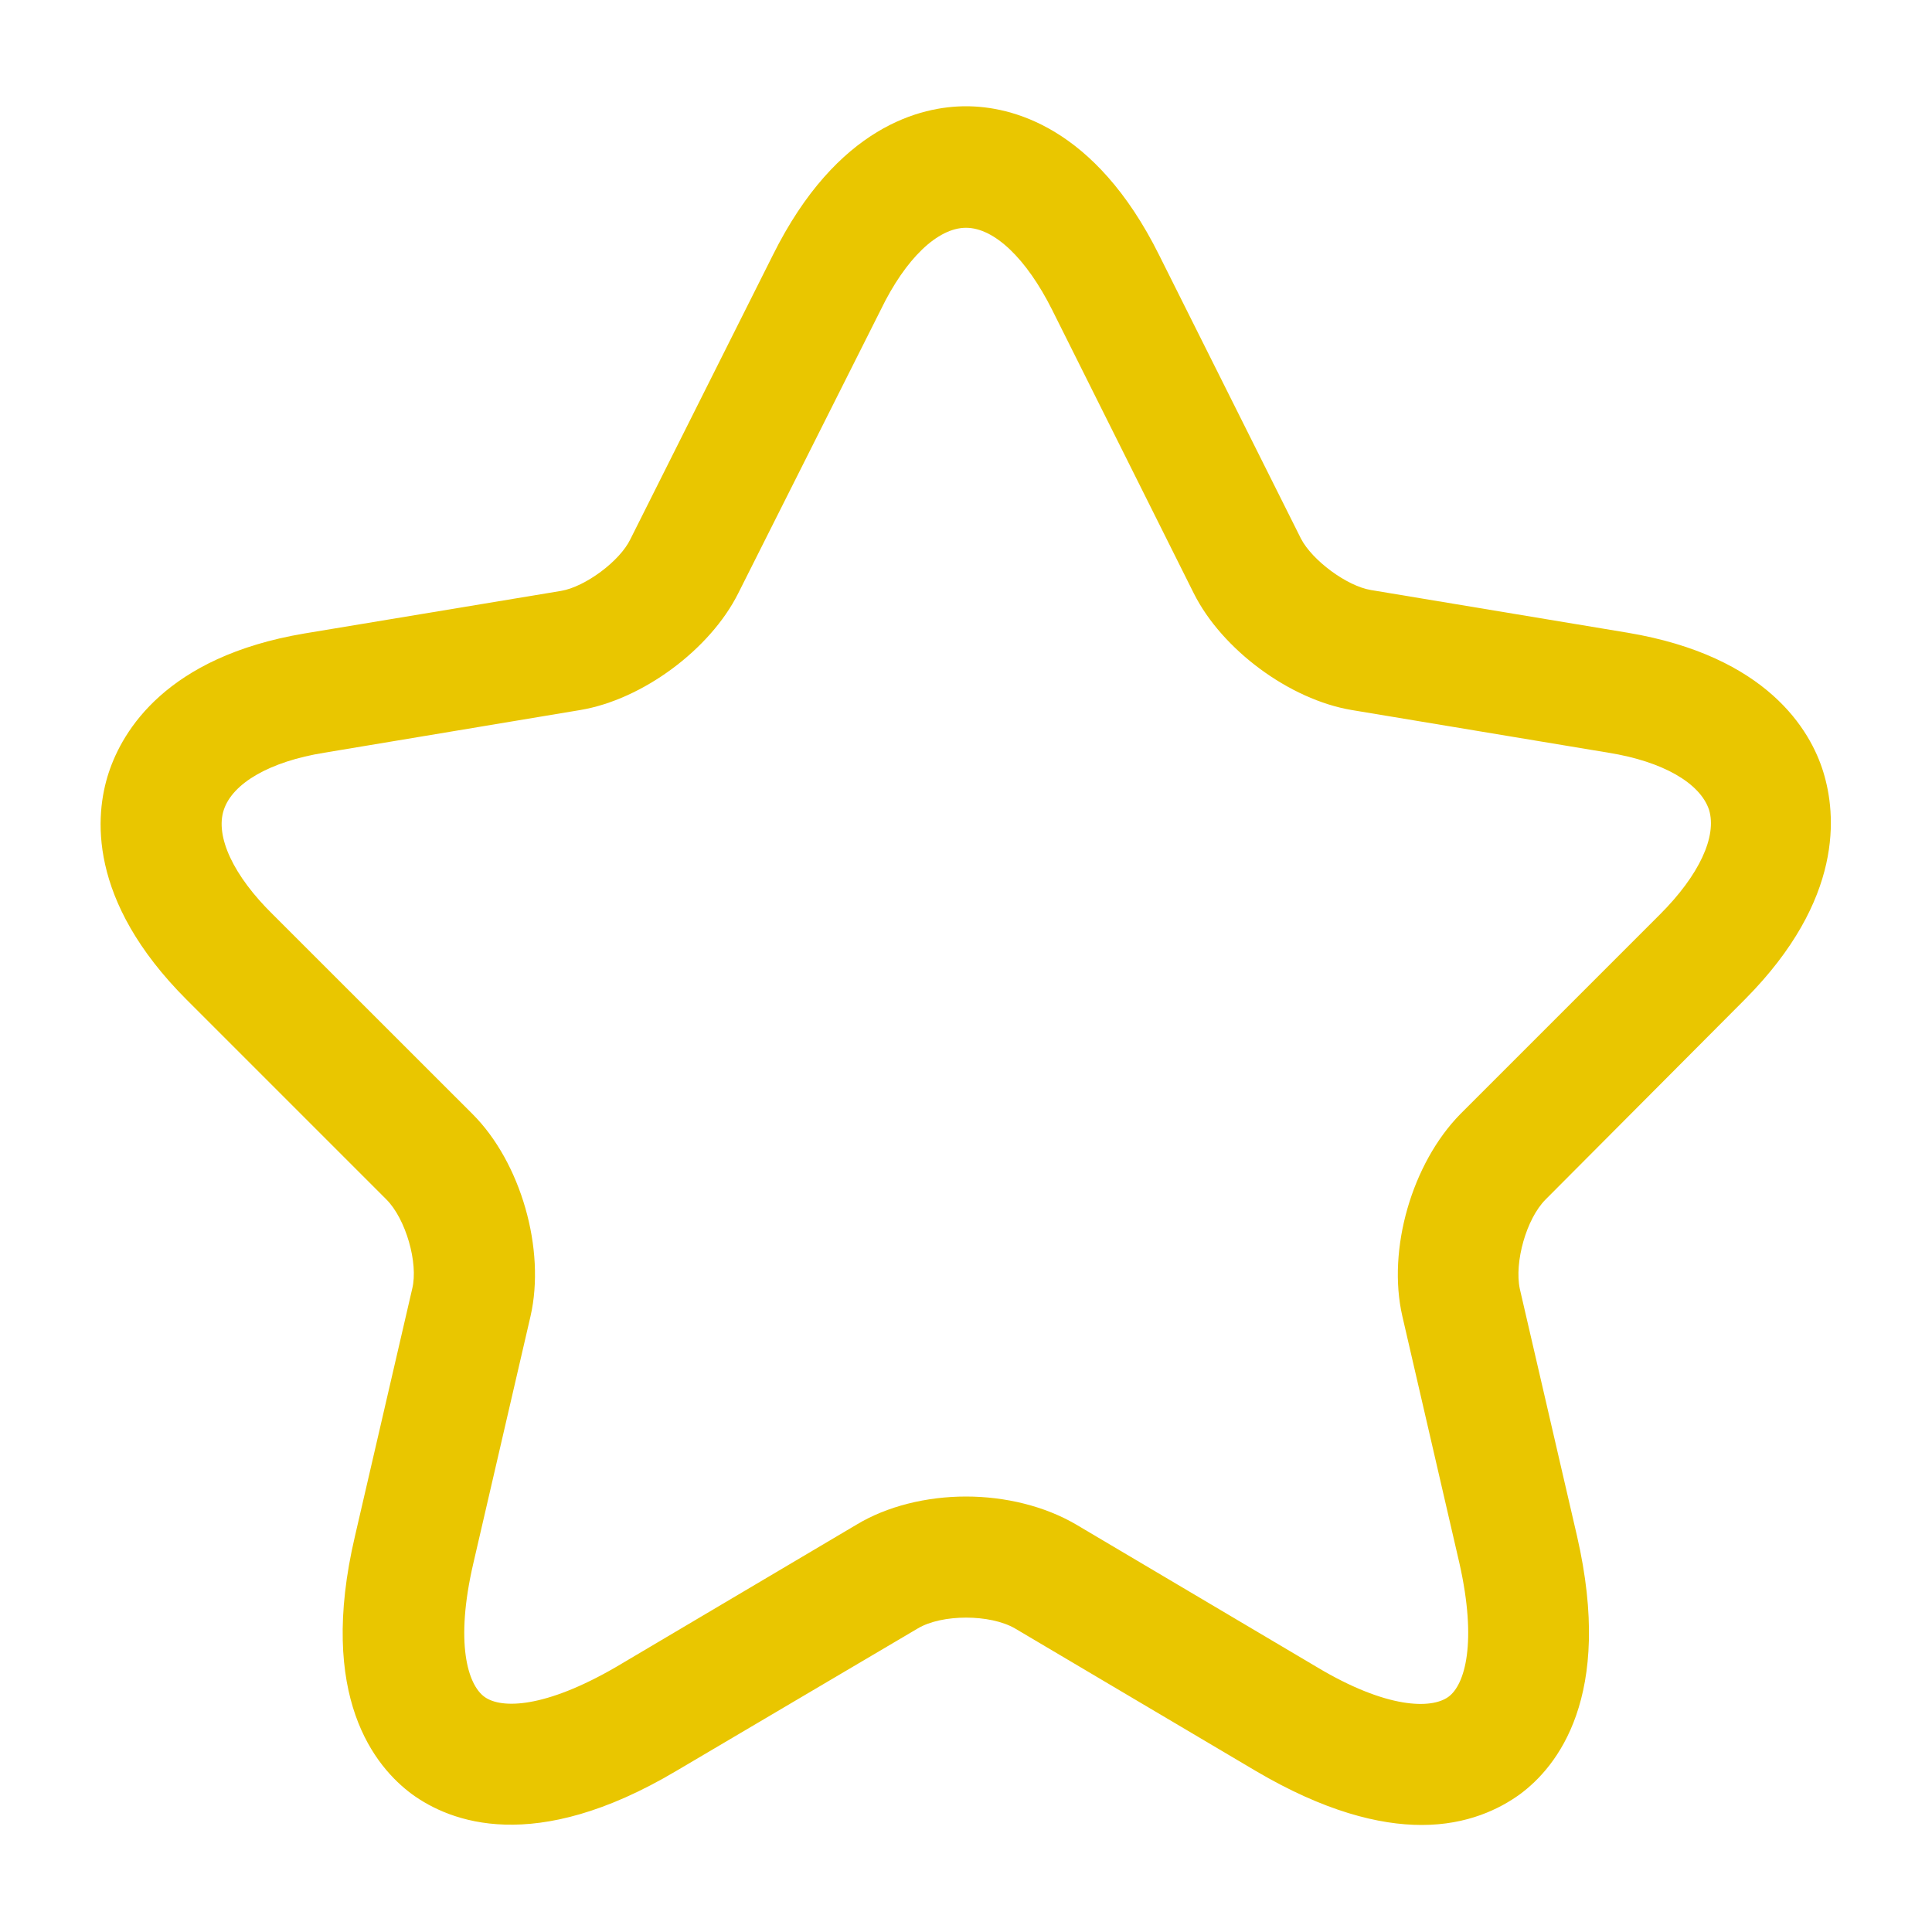 <svg width="20" height="20" viewBox="0 0 20 20" fill="none" xmlns="http://www.w3.org/2000/svg">
<path d="M14.717 18.892C14.275 18.892 13.708 18.75 13 18.333L10.508 16.858C10.25 16.708 9.75 16.708 9.5 16.858L7 18.333C5.525 19.208 4.658 18.858 4.267 18.575C3.883 18.292 3.283 17.567 3.675 15.9L4.267 13.342C4.333 13.075 4.2 12.617 4 12.417L1.933 10.35C0.9 9.317 0.983 8.433 1.125 8C1.267 7.567 1.717 6.8 3.15 6.558L5.808 6.117C6.058 6.075 6.417 5.808 6.525 5.583L8 2.642C8.667 1.3 9.542 1.1 10 1.1C10.458 1.1 11.333 1.3 12 2.642L13.467 5.575C13.583 5.8 13.942 6.067 14.192 6.108L16.85 6.55C18.292 6.792 18.742 7.558 18.875 7.992C19.008 8.425 19.092 9.308 18.067 10.342L16 12.417C15.8 12.617 15.675 13.067 15.733 13.342L16.325 15.9C16.708 17.567 16.117 18.292 15.733 18.575C15.525 18.725 15.192 18.892 14.717 18.892ZM10 15.492C10.408 15.492 10.817 15.592 11.142 15.783L13.633 17.258C14.358 17.692 14.817 17.692 14.992 17.567C15.167 17.442 15.292 17 15.108 16.183L14.517 13.625C14.358 12.933 14.617 12.042 15.117 11.533L17.183 9.467C17.592 9.058 17.775 8.658 17.692 8.383C17.6 8.108 17.217 7.883 16.65 7.792L13.992 7.35C13.35 7.242 12.65 6.725 12.358 6.142L10.892 3.208C10.625 2.675 10.292 2.358 10 2.358C9.708 2.358 9.375 2.675 9.117 3.208L7.642 6.142C7.35 6.725 6.65 7.242 6.008 7.35L3.358 7.792C2.792 7.883 2.408 8.108 2.317 8.383C2.225 8.658 2.417 9.067 2.825 9.467L4.892 11.533C5.392 12.033 5.65 12.933 5.492 13.625L4.9 16.183C4.708 17.008 4.842 17.442 5.017 17.567C5.192 17.692 5.642 17.683 6.375 17.258L8.867 15.783C9.183 15.592 9.592 15.492 10 15.492Z" fill="#E9C600"/>
</svg>
